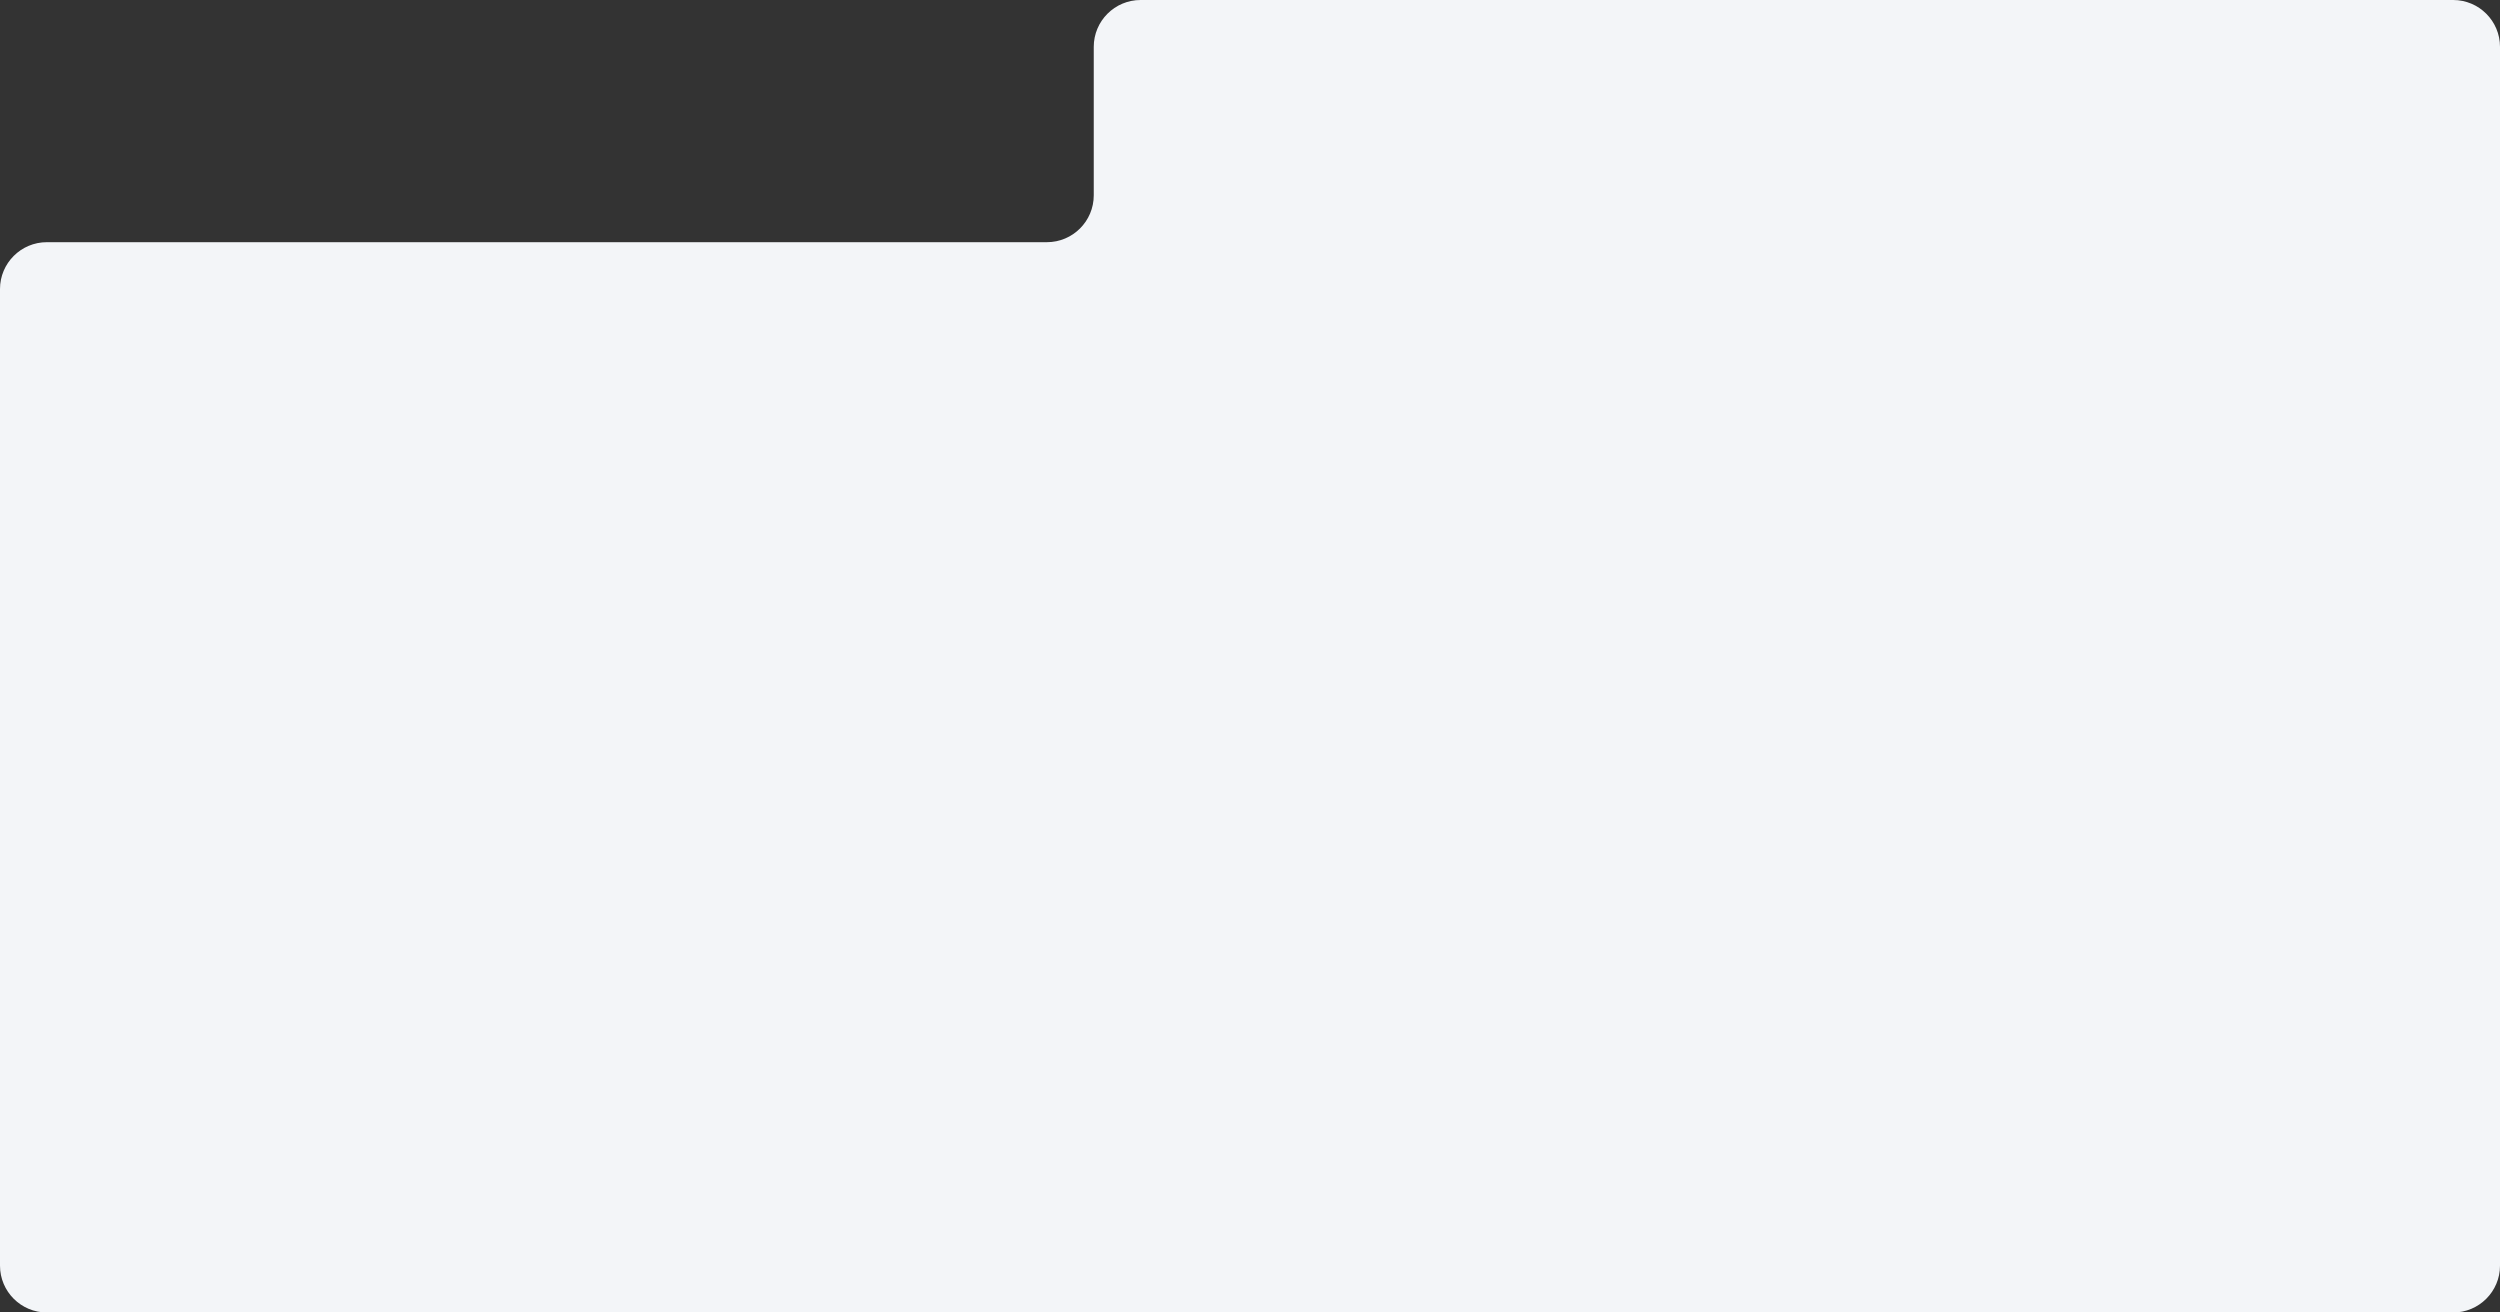 <svg width="1280" height="672" viewBox="0 0 1280 672" fill="none" xmlns="http://www.w3.org/2000/svg">
<rect x="0" y="0" width="1280" height="672" fill="#333333" stroke="none"/>
<path fill-rule="evenodd" clip-rule="evenodd" d="M1280 24C1280 10.745 1269.25 0 1256 0H584C570.745 0 560 10.745 560 24V100C560 113.255 549.255 124 536 124H24C10.745 124 0 134.745 0 148V648C0 661.255 10.745 672 24 672H1256C1269.25 672 1280 661.255 1280 648V584V124V24Z" fill="#F3F5F8"/>
</svg>
